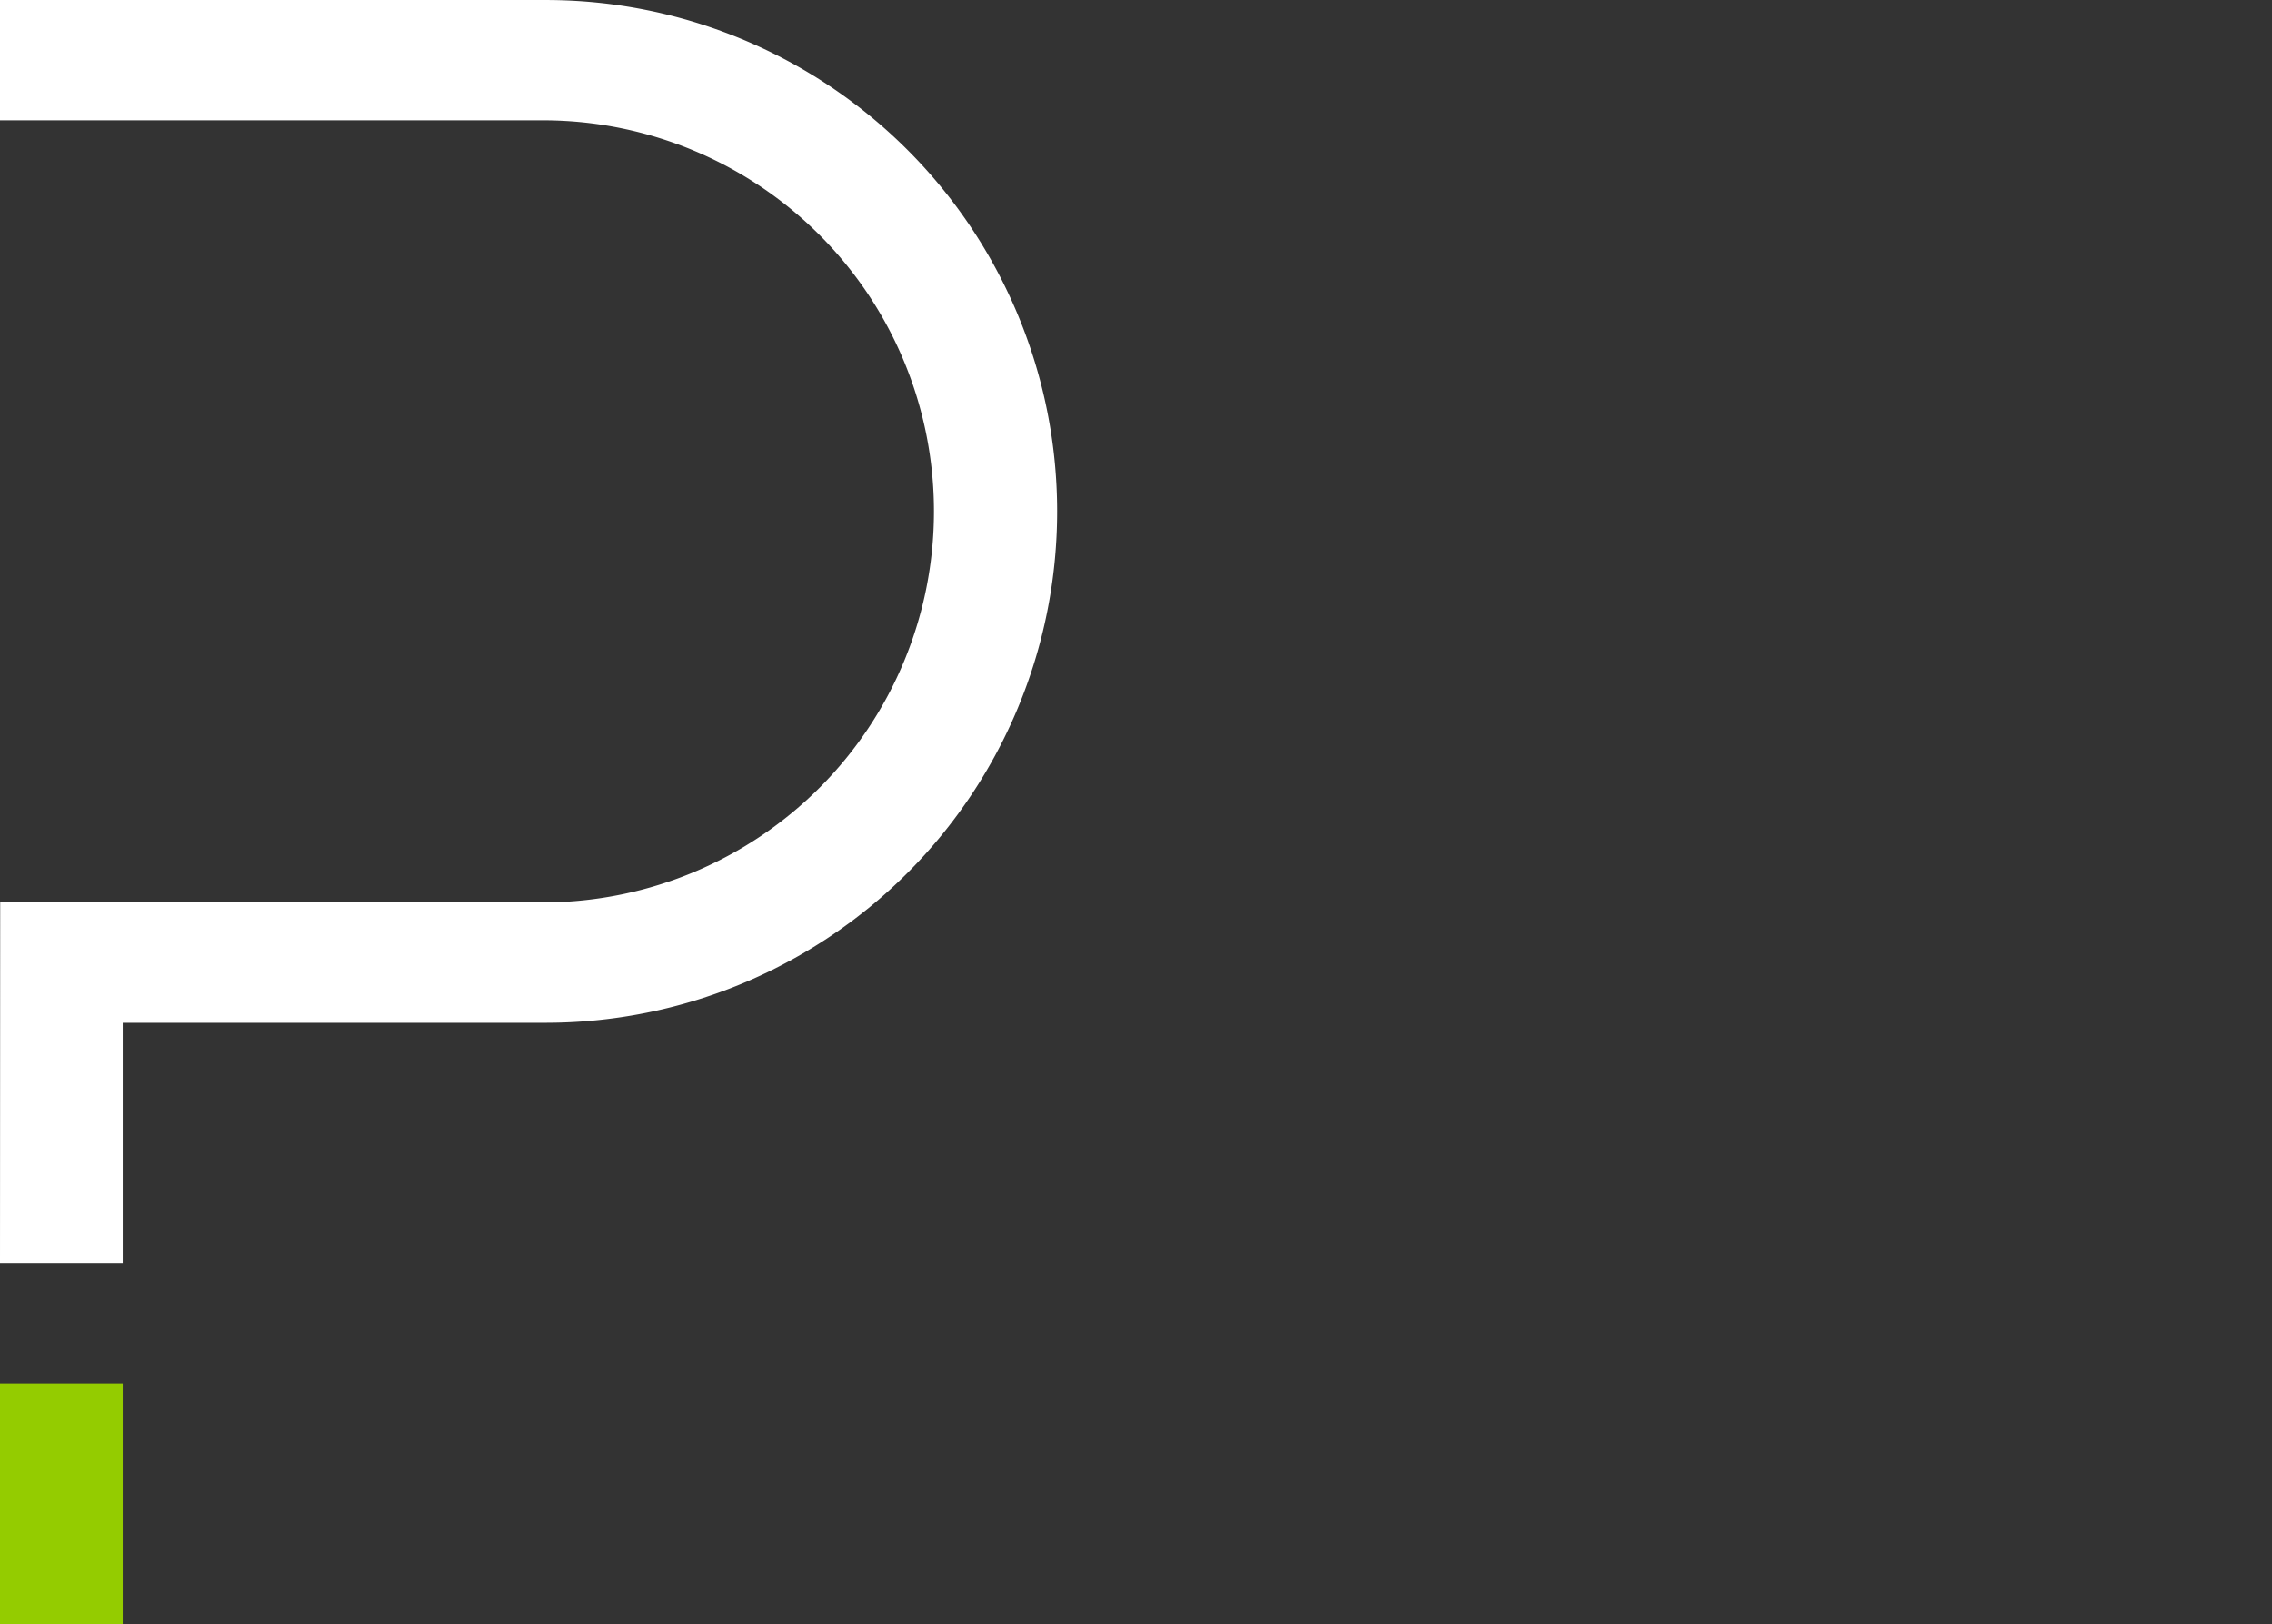 <svg xmlns="http://www.w3.org/2000/svg" xmlns:xlink="http://www.w3.org/1999/xlink" width="107.267" height="76.694" viewBox="0 0 107.267 76.694"><rect x="0" y="0" width="107.267" height="76.694" fill="#333333" stroke="none"/><defs><style>.a{fill:#fff;}.b{fill:#94cc00;}.c{clip-path:url(#a);}</style><clipPath id="a"><rect class="a" width="107.267" height="76.694"/></clipPath></defs><rect class="b" width="5.794" height="11.363" transform="translate(0 65.331)"/><g transform="translate(0 0)"><g class="c"><path class="a" d="M25.767,0H0v5.68H25.767a18.463,18.463,0,0,1,0,36.925H.009L0,59.649H5.794V48.288H25.767A24.143,24.143,0,0,0,25.767,0" transform="translate(0 0.001)"/></g></g></svg>